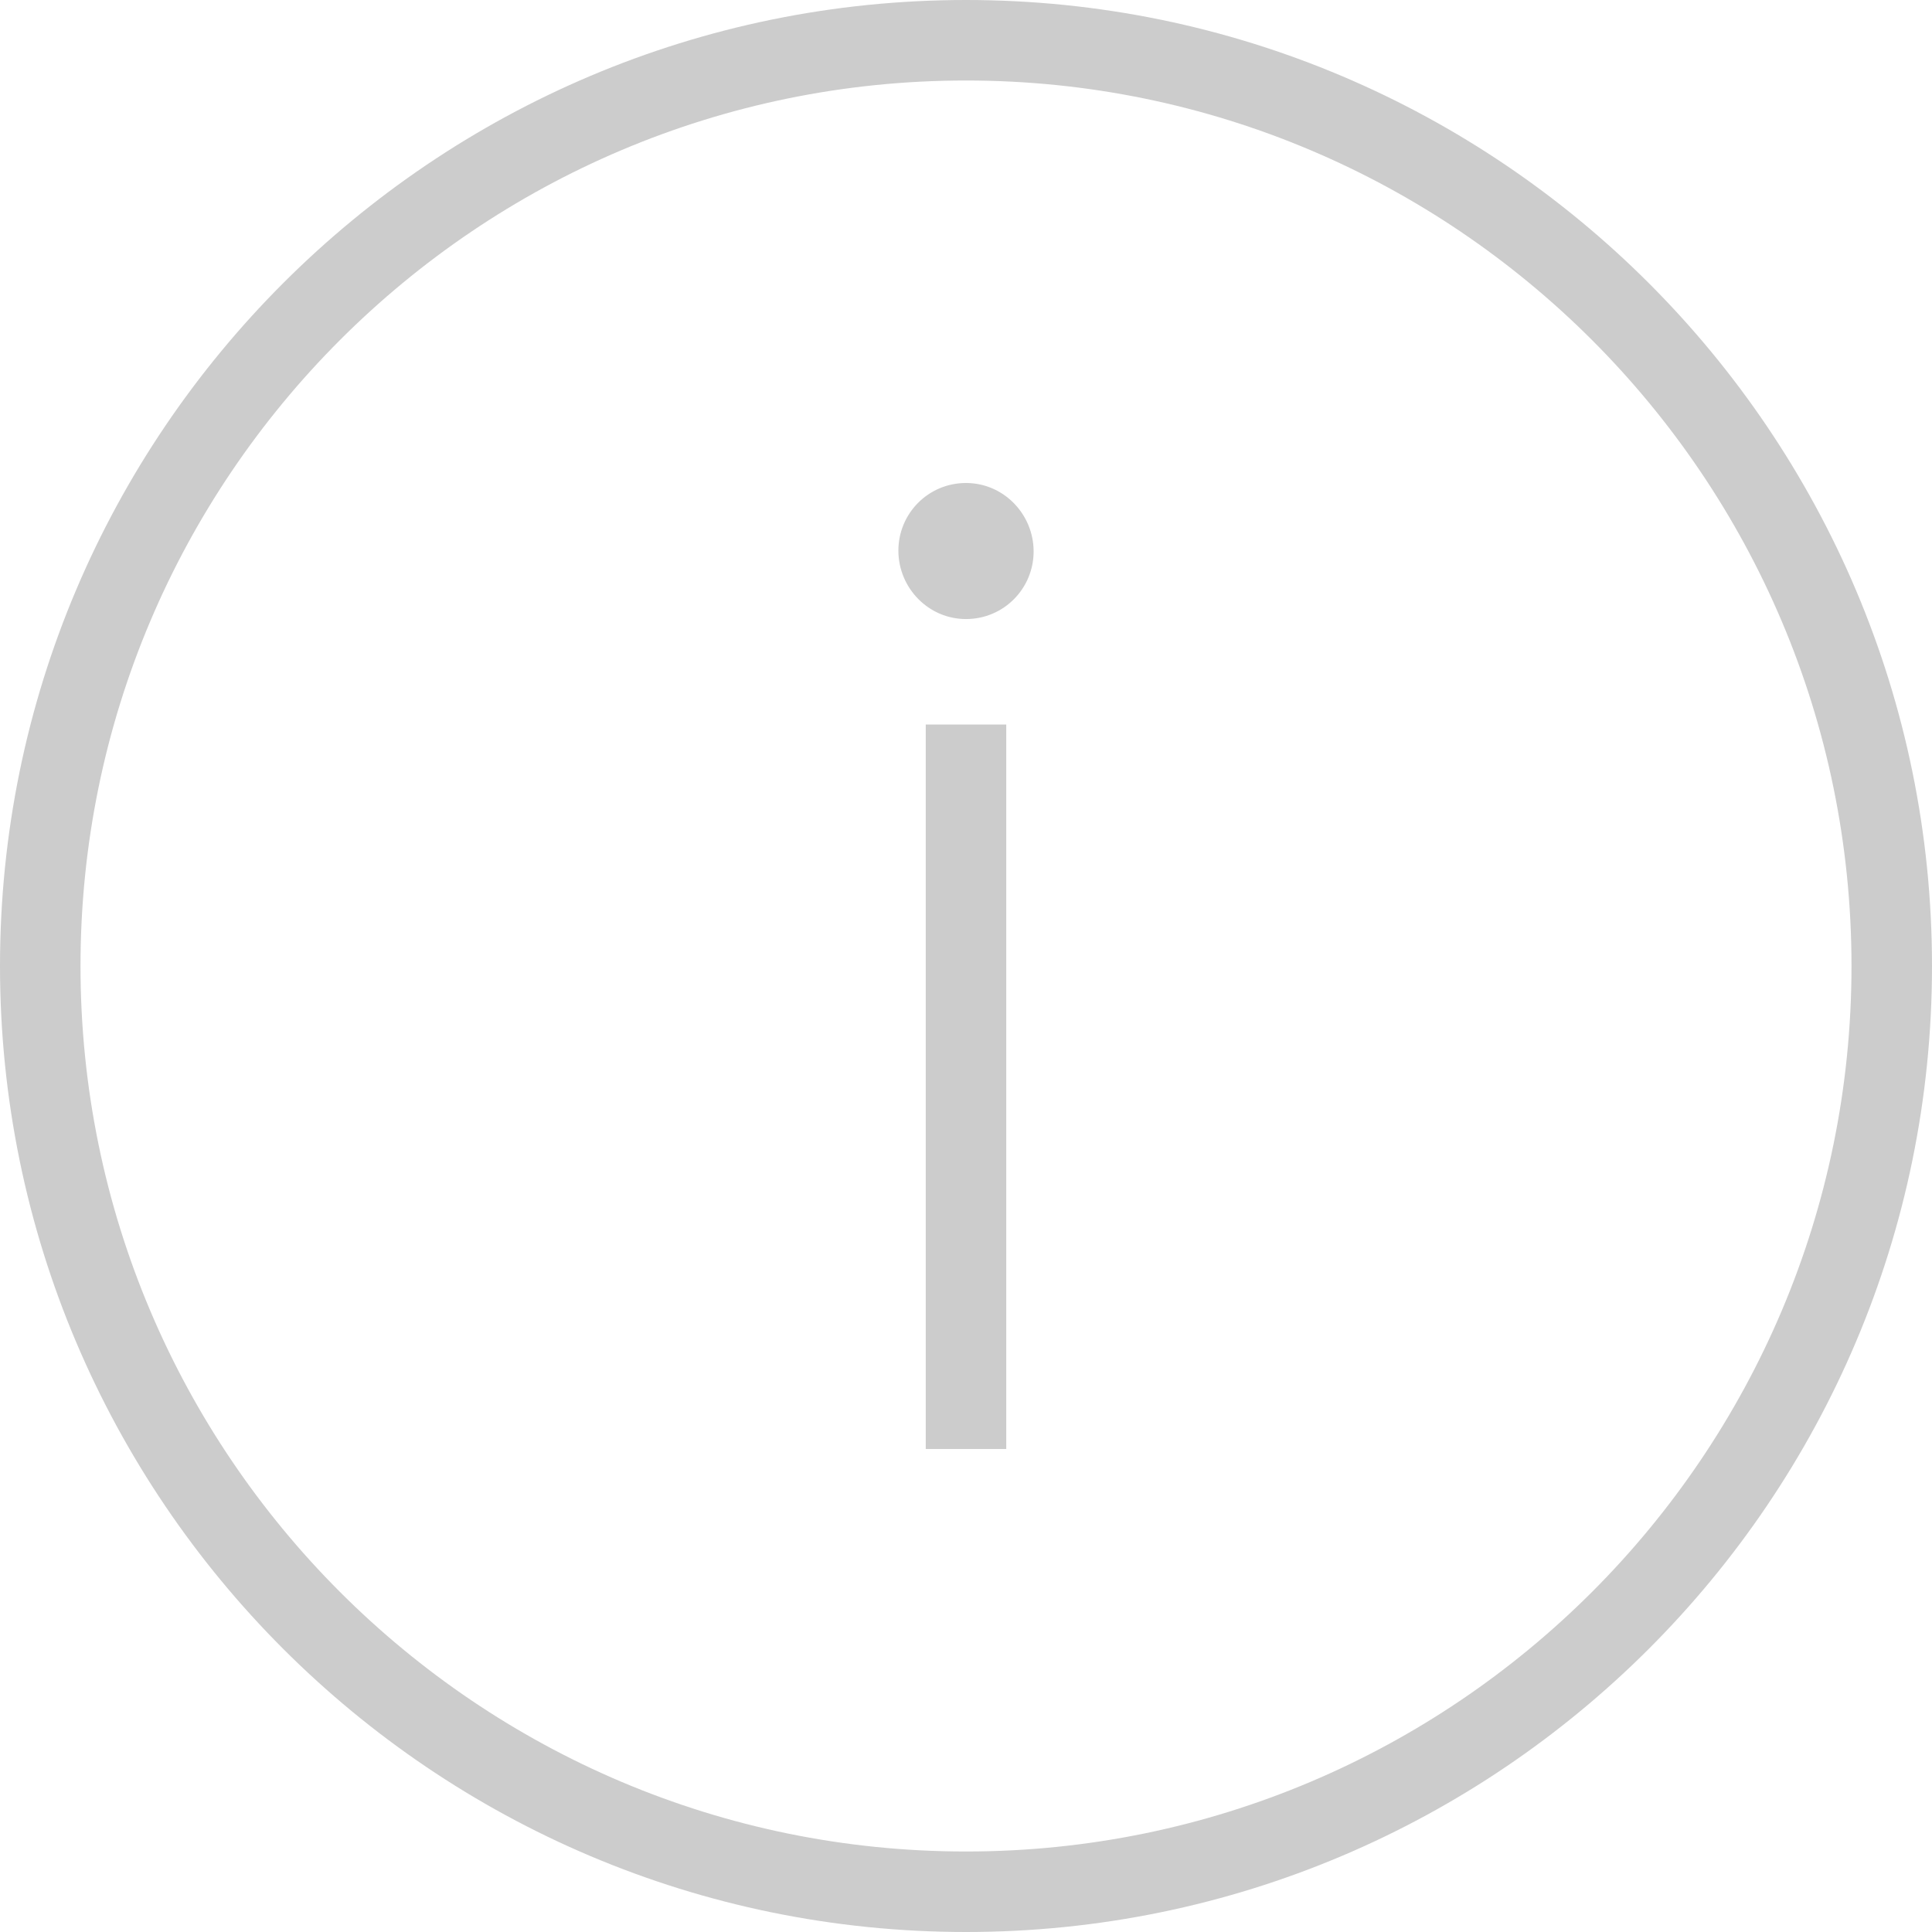 <?xml version="1.0" encoding="utf-8"?>
<!-- Generator: Adobe Illustrator 23.0.3, SVG Export Plug-In . SVG Version: 6.00 Build 0)  -->
<svg version="1.1" id="Layer_1_2_" xmlns="http://www.w3.org/2000/svg" xmlns:xlink="http://www.w3.org/1999/xlink" x="0px" y="0px"
	 viewBox="0 0 24 24" style="enable-background:new 0 0 24 24;" xml:space="preserve">
<style type="text/css">
	.st0{fill-rule:evenodd;clip-rule:evenodd;fill:#CCCCCC;}
</style>
<g id="Layer_1_1_">
	<g>
		<path class="st0" d="M11.5,18h1V9h-1V18z M12,0C5.38,0,0,5.38,0,12s5.38,12,12,12s12-5.38,12-12S18.62,0,12,0z M12,23
			C5.93,23,1,18.07,1,12S5.93,1,12,1s11,4.93,11,11S18.07,23,12,23z M12,6c-0.47,0-0.84,0.38-0.84,0.84S11.53,7.69,12,7.69
			s0.84-0.38,0.84-0.84S12.47,6,12,6z"/>
	</g>
</g>
</svg>
